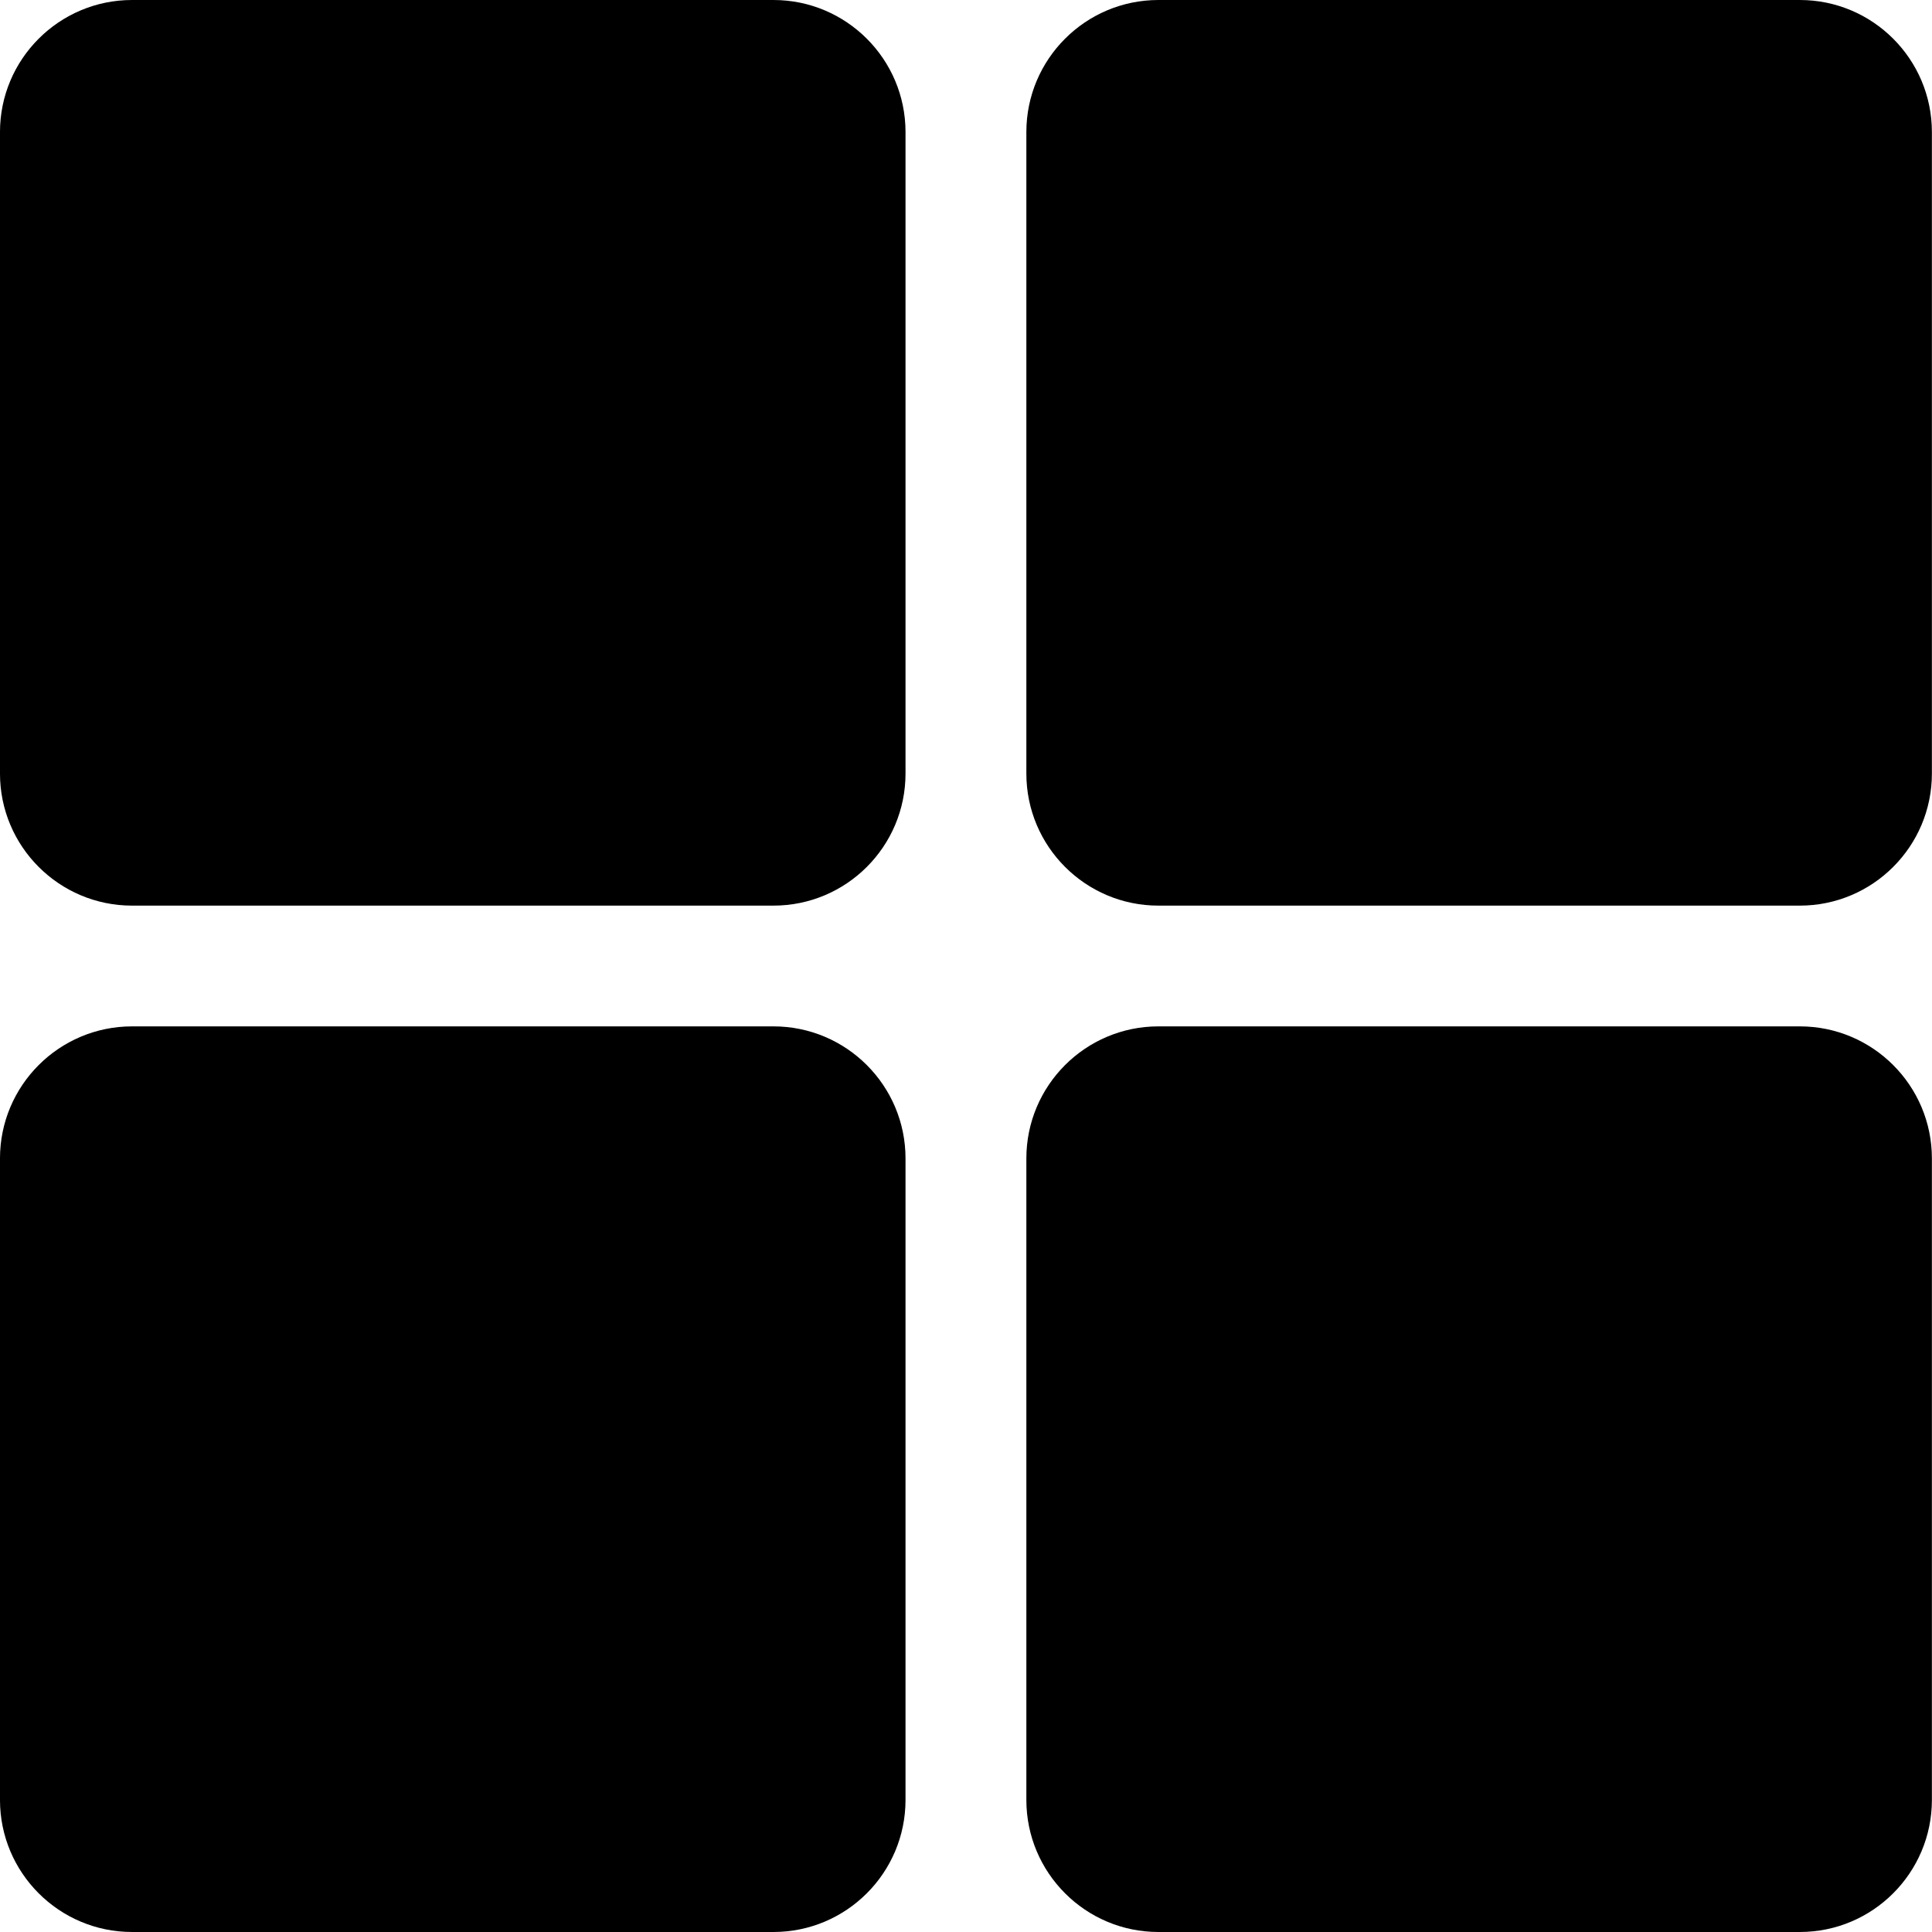 <svg width="70px" height="70px" viewBox="0 0 1024 1024" version="1.1" xmlns="http://www.w3.org/2000/svg" xmlns:xlink="http://www.w3.org/1999/xlink" xml:space="preserve" xmlns:serif="http://www.serif.com/" style="fill-rule:evenodd;clip-rule:evenodd;stroke-linejoin:round;stroke-miterlimit:2;">
    <g id="Profile-gallery" serif:id="Profile gallery" transform="matrix(1,0,0,1,266.183,-14.521)">
        <g transform="matrix(2.473,0,0,1.46,-343.539,-22.898)">
            <path d="M225.354,73.575C225.354,47.113 212.672,25.629 197.051,25.629L59.58,25.629C43.959,25.629 31.277,47.113 31.277,73.575L31.277,306.451C31.277,332.913 43.959,354.396 59.58,354.396L197.051,354.396C212.672,354.396 225.354,332.913 225.354,306.451L225.354,73.575Z"/>
        </g>
        <g transform="matrix(2.473,0,0,1.46,-343.539,521.102)">
            <path d="M225.354,73.575C225.354,47.113 212.672,25.629 197.051,25.629L59.58,25.629C43.959,25.629 31.277,47.113 31.277,73.575L31.277,306.451C31.277,332.913 43.959,354.396 59.58,354.396L197.051,354.396C212.672,354.396 225.354,332.913 225.354,306.451L225.354,73.575Z"/>
        </g>
        <g transform="matrix(2.473,0,0,1.46,200.461,521.102)">
            <path d="M225.354,73.575C225.354,47.113 212.672,25.629 197.051,25.629L59.58,25.629C43.959,25.629 31.277,47.113 31.277,73.575L31.277,306.451C31.277,332.913 43.959,354.396 59.58,354.396L197.051,354.396C212.672,354.396 225.354,332.913 225.354,306.451L225.354,73.575Z"/>
        </g>
        <g transform="matrix(2.473,0,0,1.46,200.461,-22.898)">
            <path d="M225.354,73.575C225.354,47.113 212.672,25.629 197.051,25.629L59.58,25.629C43.959,25.629 31.277,47.113 31.277,73.575L31.277,306.451C31.277,332.913 43.959,354.396 59.58,354.396L197.051,354.396C212.672,354.396 225.354,332.913 225.354,306.451L225.354,73.575Z"/>
        </g>
    </g>
</svg>
